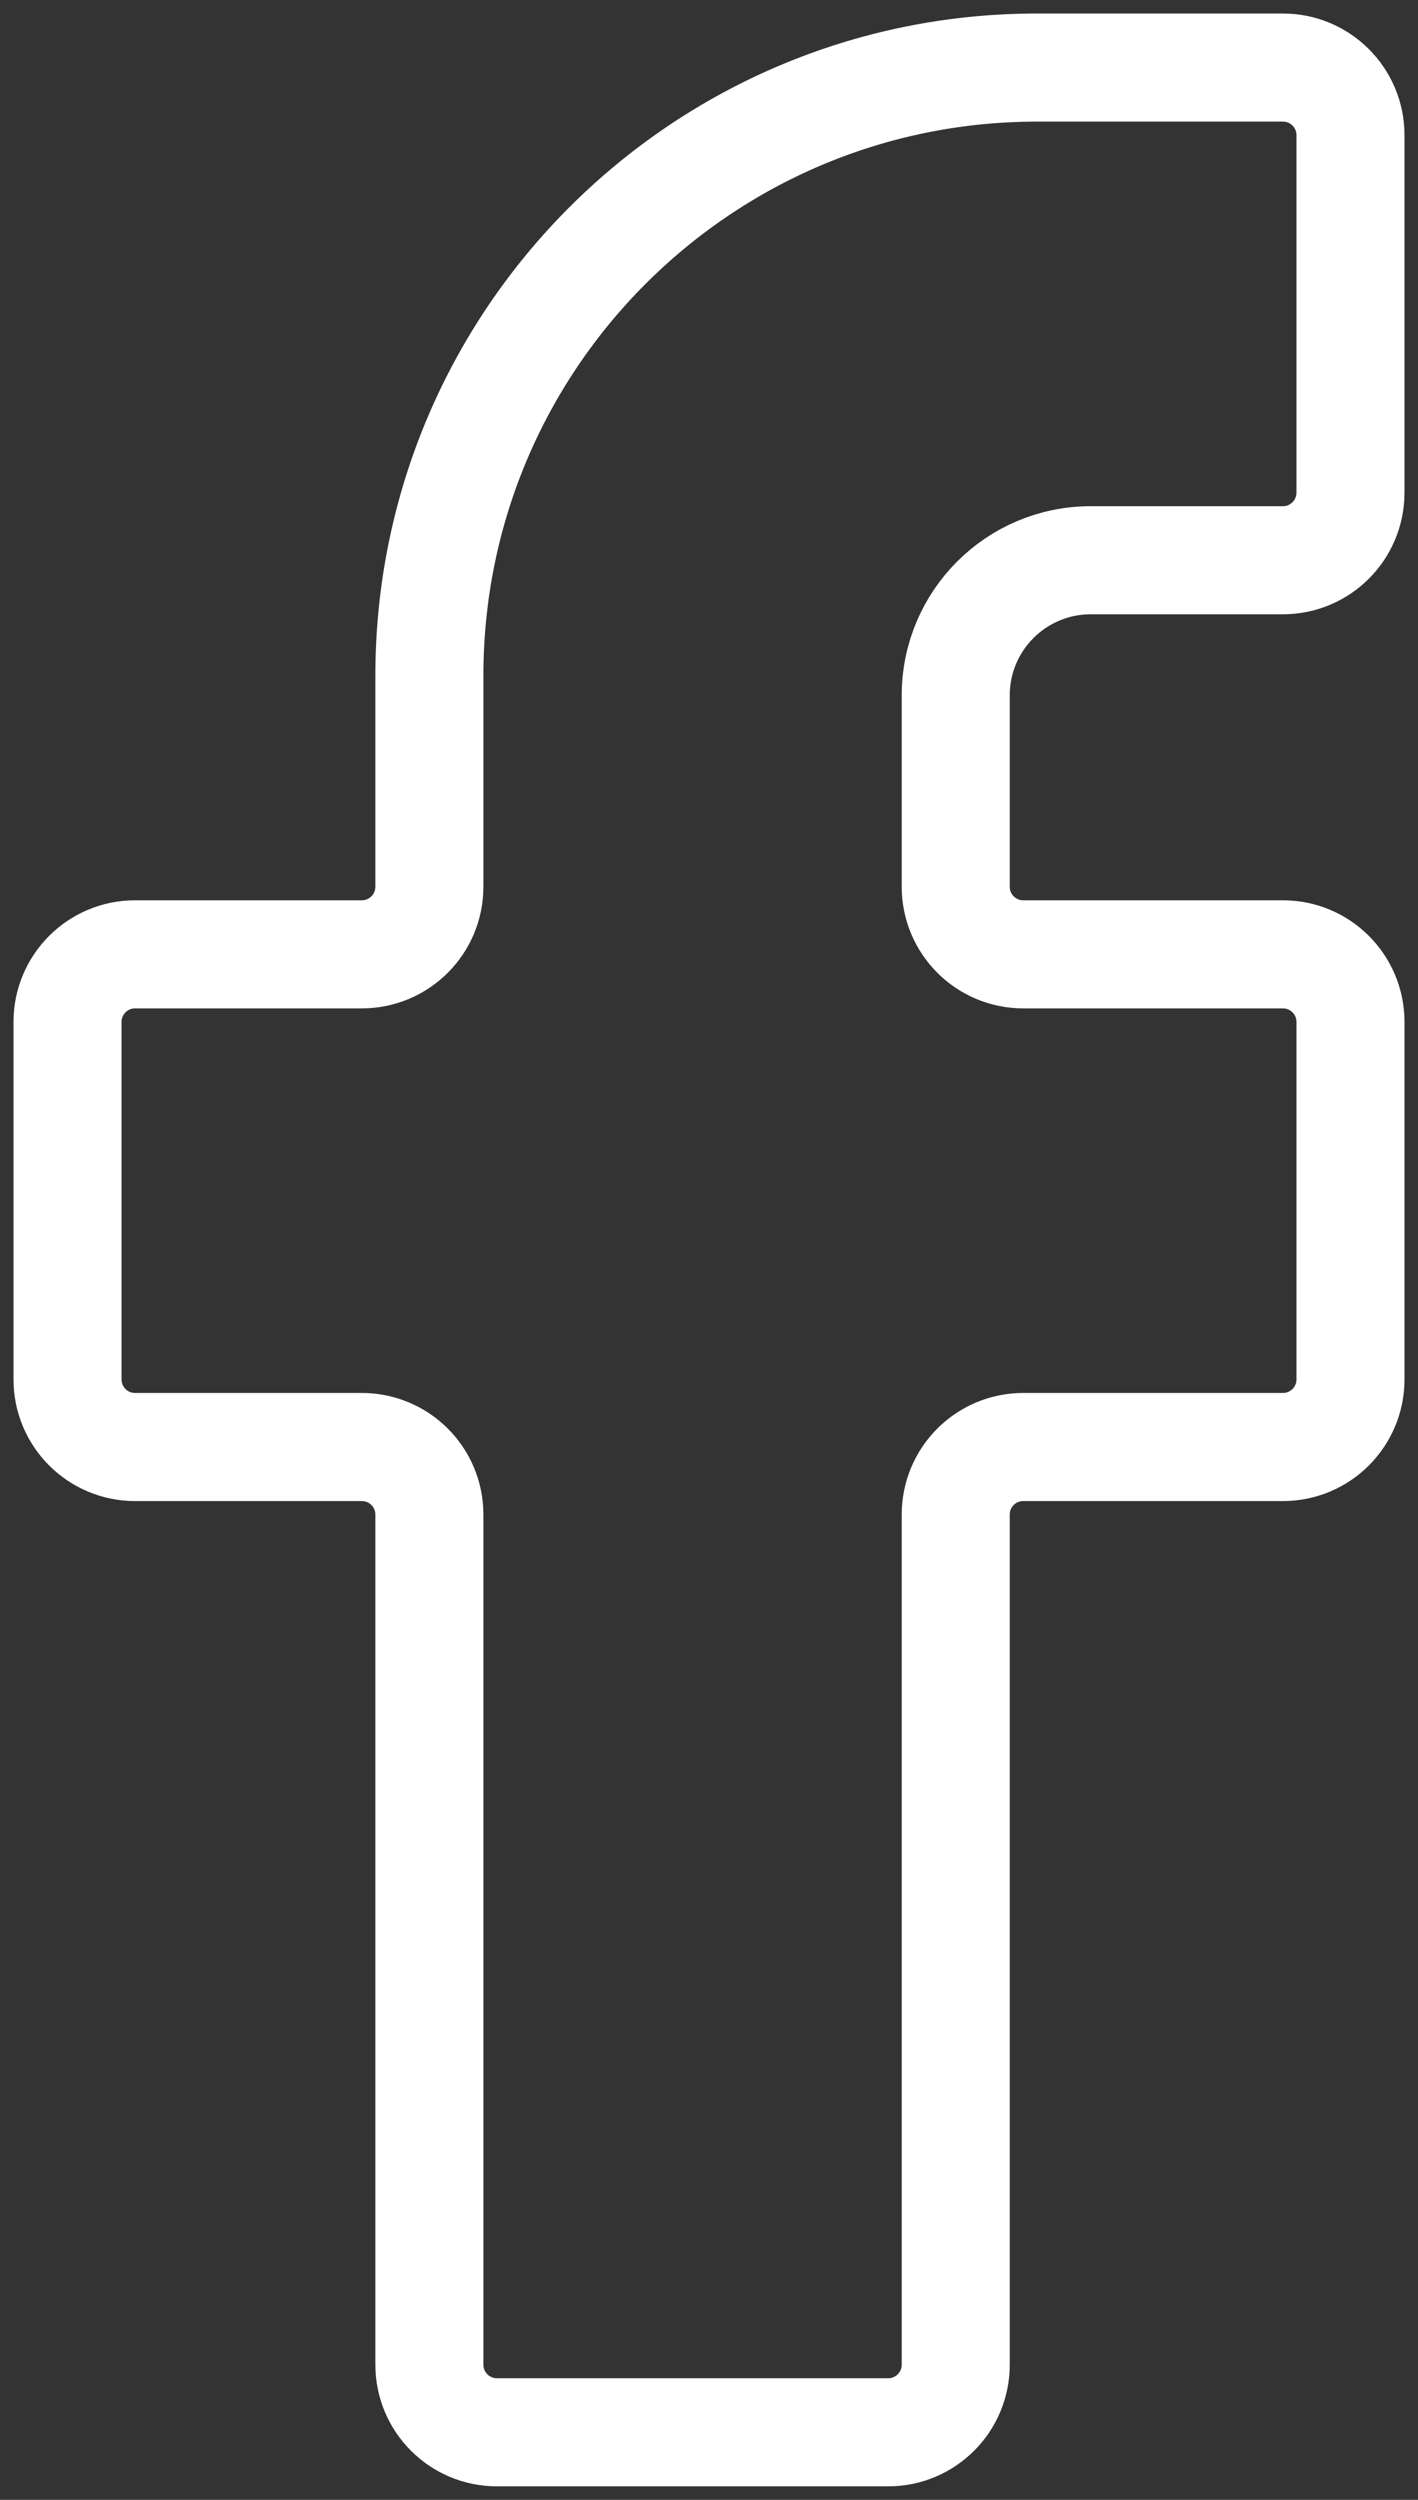 <svg width="21" height="37" viewBox="0 0 21 37" fill="none" xmlns="http://www.w3.org/2000/svg">
<rect x="0" y="0" width="21" height="37" fill="#333333" stroke="none"/>
<path d="M6.359 35V22.417C6.359 21.864 5.911 21.417 5.359 21.417H2C1.448 21.417 1 20.969 1 20.417V15.125C1 14.573 1.448 14.125 2 14.125H5.359C5.911 14.125 6.359 13.677 6.359 13.125V10C6.359 5.029 10.388 1 15.359 1H19C19.552 1 20 1.448 20 2V7.292C20 7.844 19.552 8.292 19 8.292H16.154C15.049 8.292 14.154 9.187 14.154 10.292V13.125C14.154 13.677 14.602 14.125 15.154 14.125H19C19.552 14.125 20 14.573 20 15.125V20.417C20 20.969 19.552 21.417 19 21.417H15.154C14.602 21.417 14.154 21.864 14.154 22.417V35C14.154 35.552 13.706 36 13.154 36H7.359C6.807 36 6.359 35.552 6.359 35Z" stroke="white" stroke-width="1.6"/>
</svg>
